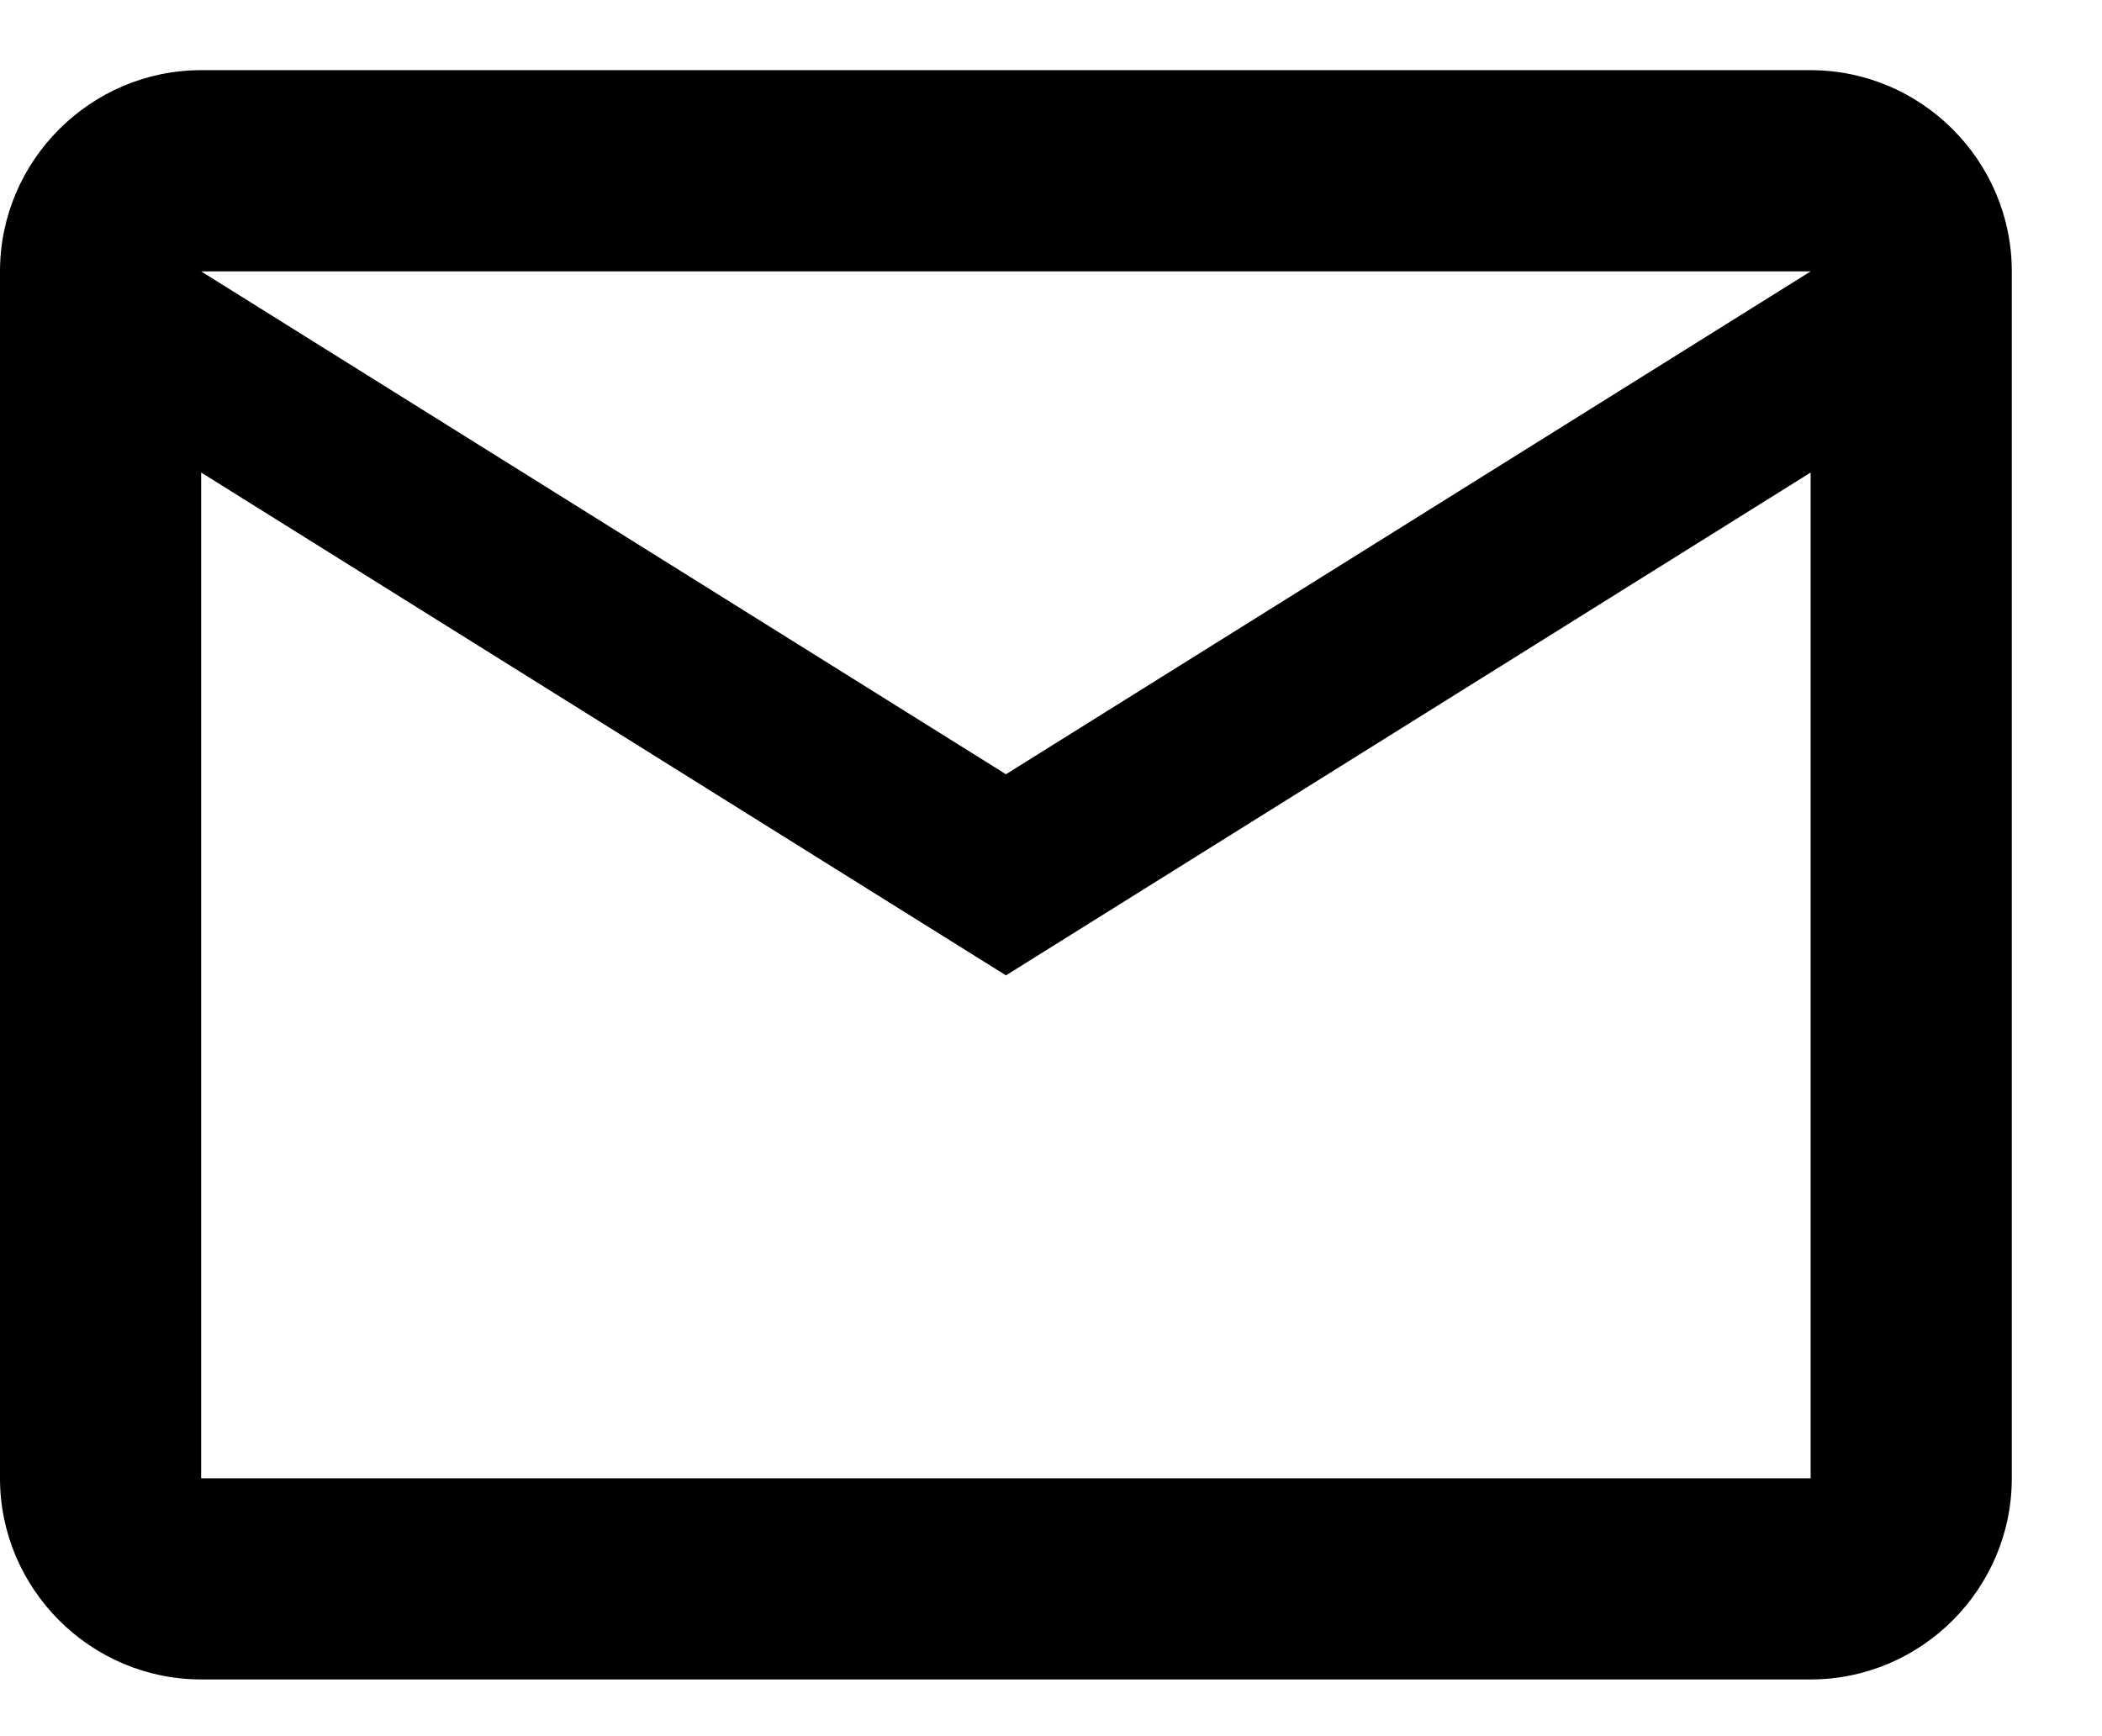 <svg width="23" height="19" viewBox="0 0 23 19" fill="none" xmlns="http://www.w3.org/2000/svg">
<path d="M22.013 2.97C22.013 1.759 21.023 0.768 19.812 0.768H2.201C0.991 0.768 0 1.759 0 2.97V16.178C0 17.388 0.991 18.379 2.201 18.379H19.812C21.023 18.379 22.013 17.388 22.013 16.178V2.97ZM19.812 2.97L11.007 8.473L2.201 2.97H19.812ZM19.812 16.178H2.201V5.171L11.007 10.674L19.812 5.171V16.178Z" fill="black"/>
</svg>
